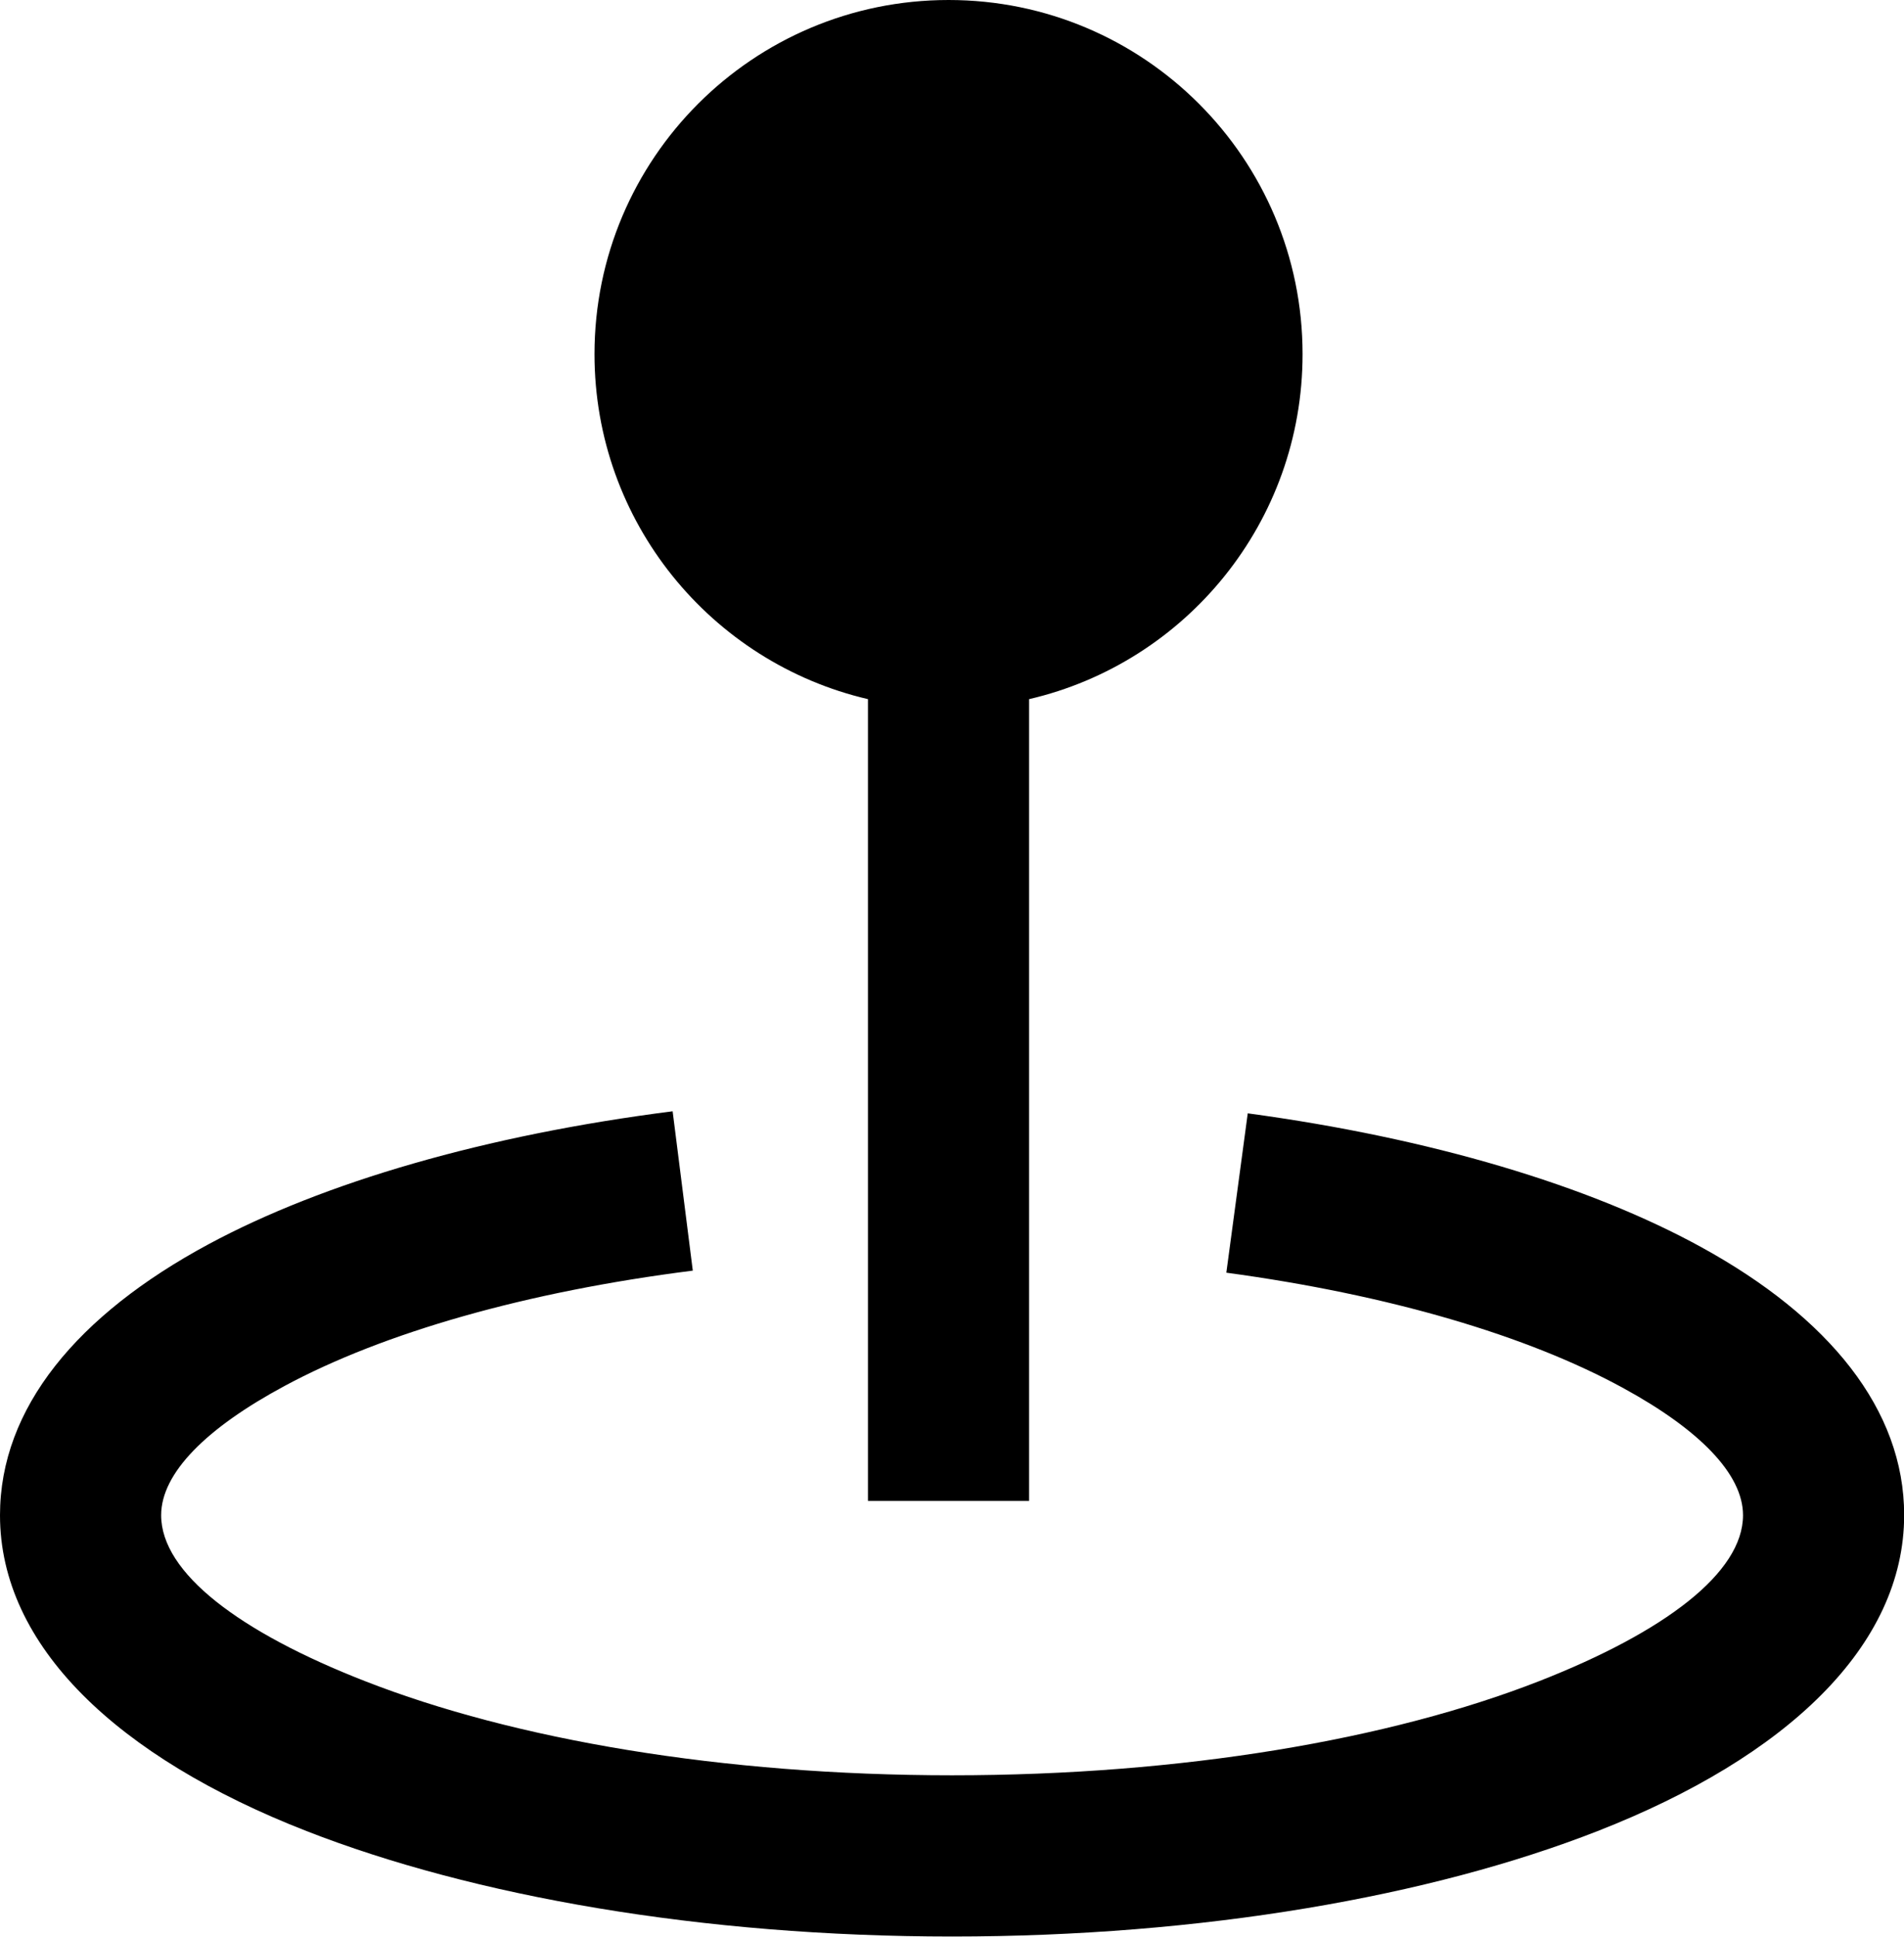 <?xml version="1.0" encoding="utf-8"?><svg version="1.1" id="Layer_1" xmlns="http://www.w3.org/2000/svg" xmlns:xlink="http://www.w3.org/1999/xlink" x="0px" y="0px" viewBox="0 0 120.87 122.88" style="enable-background:new 0 0 120.87 122.88" xml:space="preserve"><g><path d="M79.21,70.64c11.61,1.57,21.65,4.57,28.79,8.49c8.11,4.45,12.88,10.3,12.88,17c0,8.29-7.44,15.35-19.46,20.05 c-10.58,4.14-25.07,6.69-40.98,6.69c-15.9,0-30.4-2.56-40.98-6.69C7.44,111.49,0,104.43,0,96.14c0-6.8,4.91-12.71,13.23-17.19 c7.32-3.94,17.6-6.93,29.47-8.44l1.28,10.11c-10.6,1.34-19.64,3.94-25.92,7.32c-4.93,2.65-7.83,5.51-7.83,8.2 c0,3.65,4.95,7.41,12.95,10.53c9.44,3.69,22.61,5.97,37.26,5.97c14.65,0,27.82-2.28,37.26-5.97c8-3.13,12.95-6.89,12.95-10.53 c0-2.63-2.8-5.44-7.57-8.05c-6.09-3.34-14.88-5.94-25.23-7.34L79.21,70.64L79.21,70.64z M65.33,44.36v50.87H55.1V44.36 c-9.95-2.32-17.36-11.24-17.36-21.89C37.74,10.06,47.8,0,60.22,0c12.41,0,22.47,10.06,22.47,22.47 C82.69,33.13,75.28,42.05,65.33,44.36L65.33,44.36z"/></g></svg>